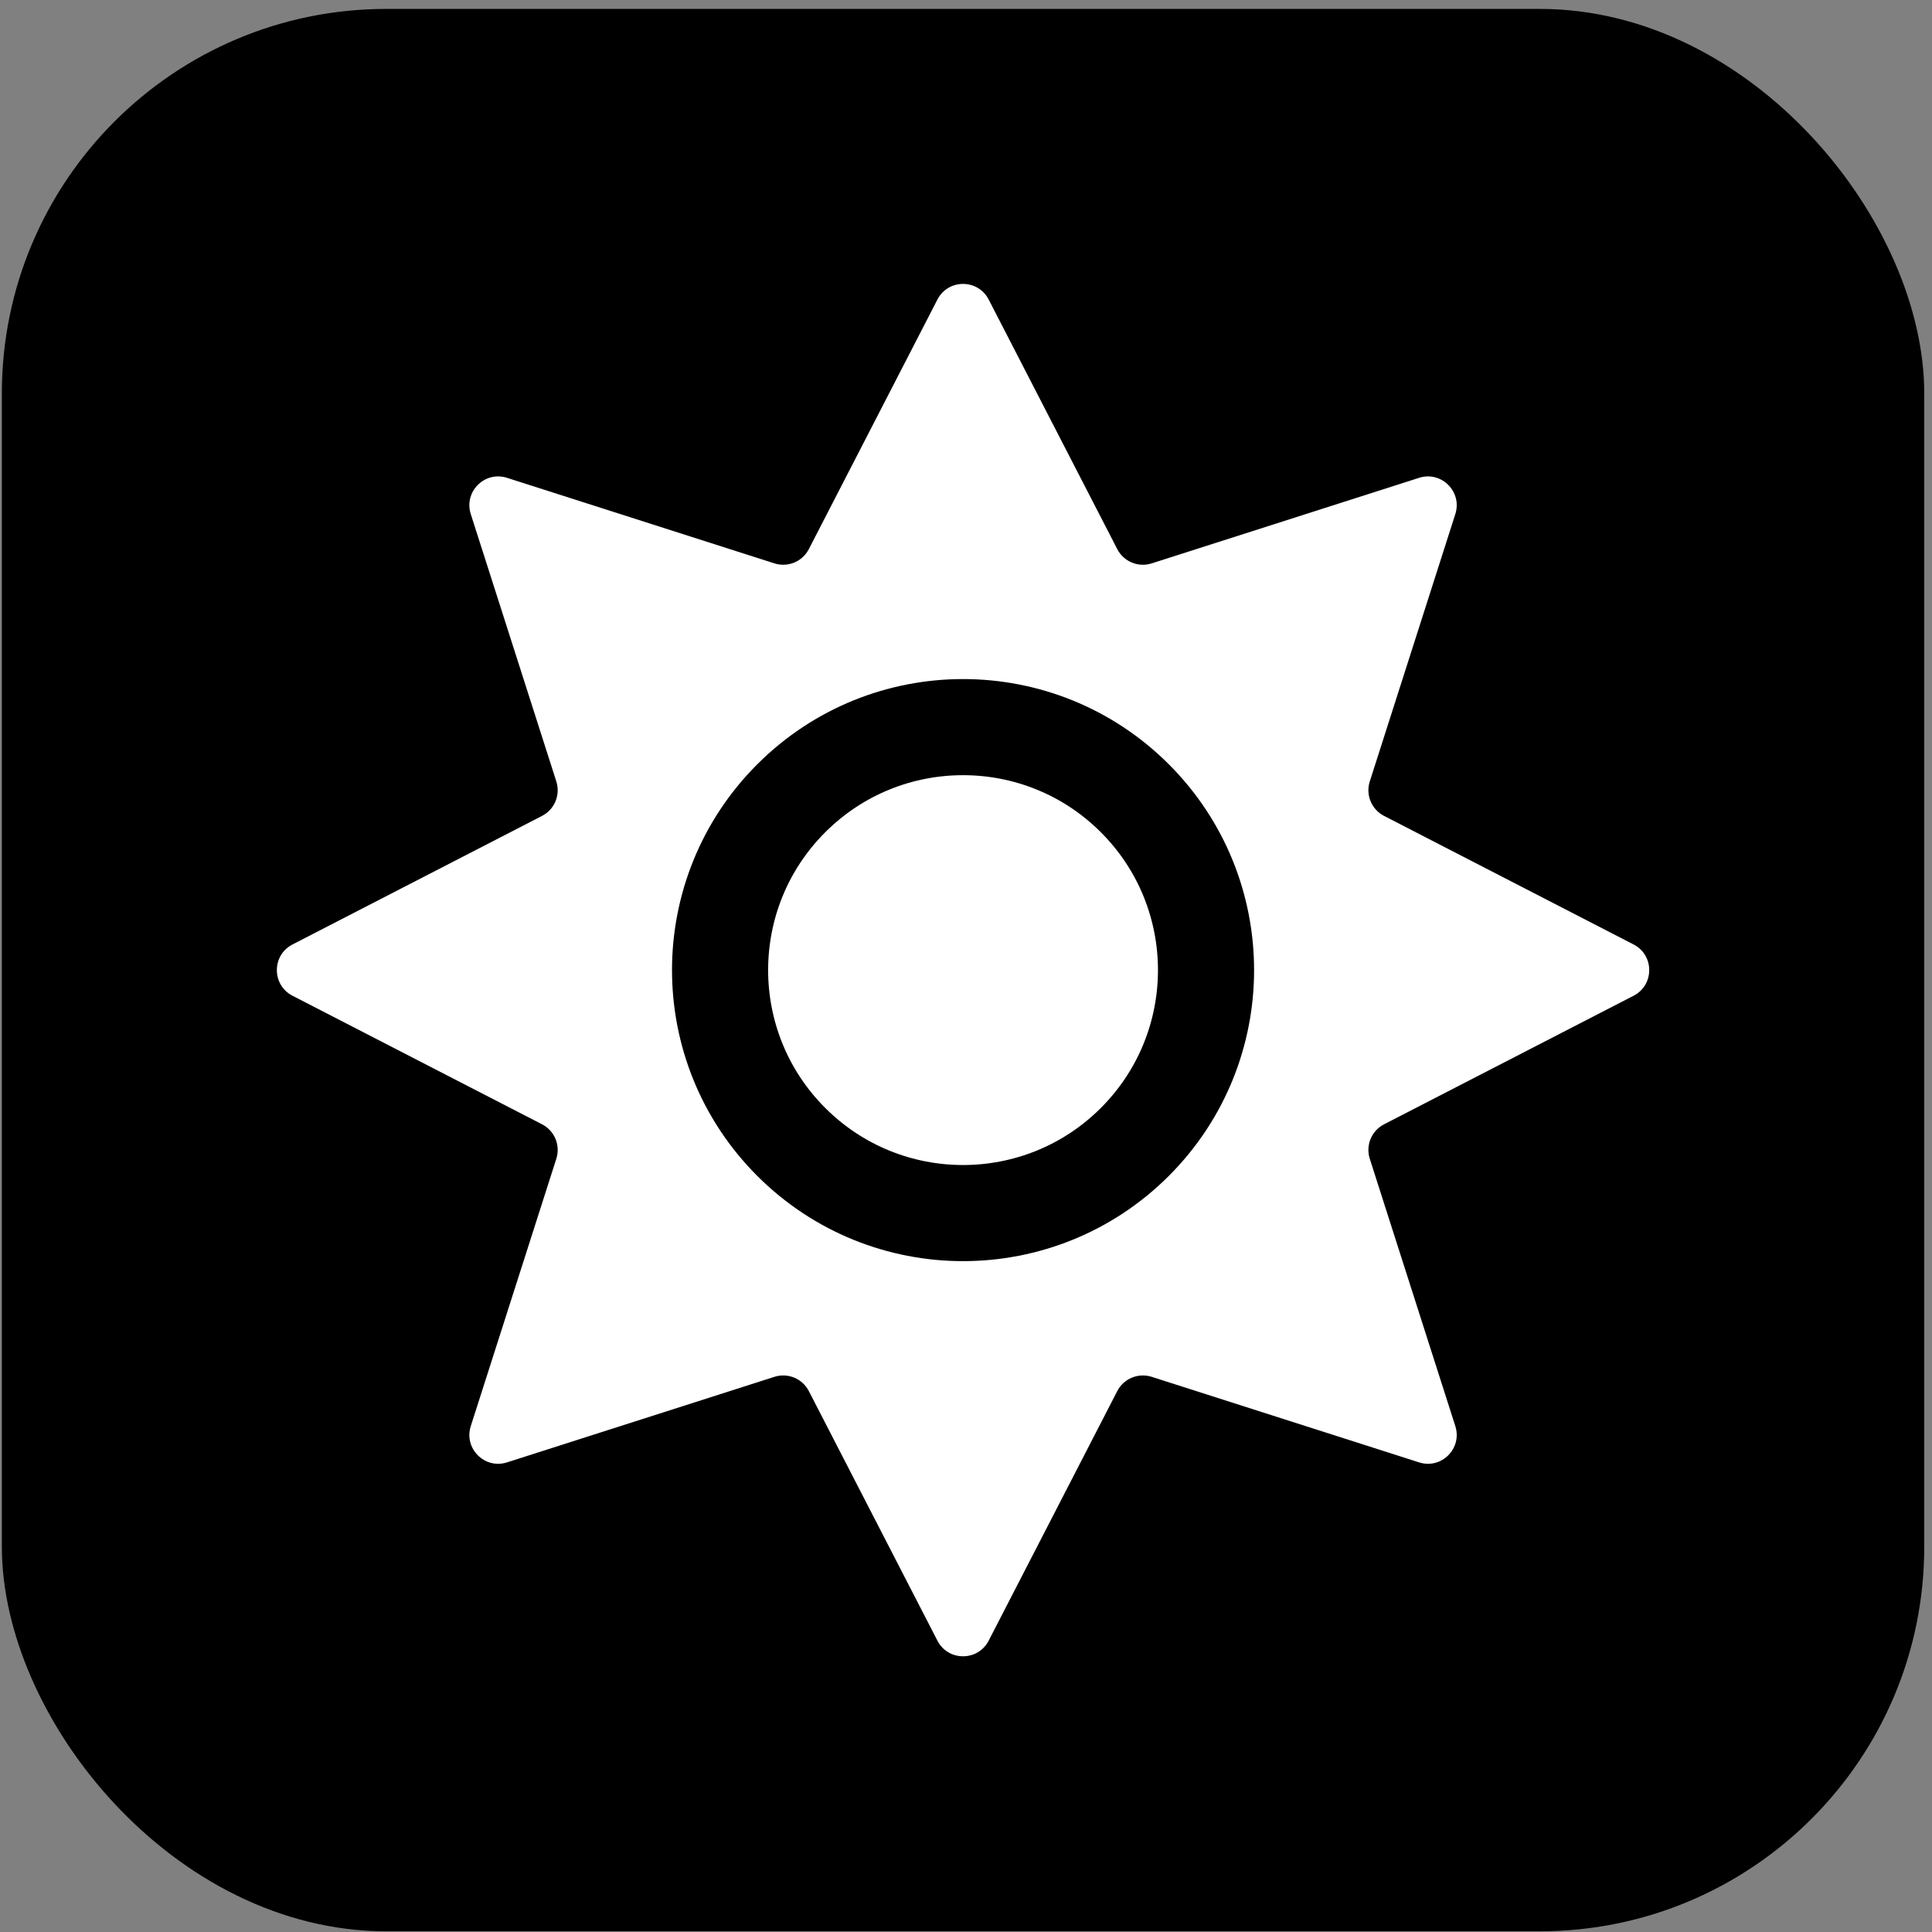 <svg width="201" height="201" viewBox="0 0 201 201" fill="none" xmlns="http://www.w3.org/2000/svg">
<rect x="0" y="0" width="201" height="201" fill="#808080" stroke="none"/>
<rect x="0.193" y="0.927" width="200" height="200" rx="40" fill="black"/>
<path d="M97.526 31.165C98.643 28.997 101.743 28.997 102.86 31.165L116.237 57.129C116.908 58.432 118.422 59.059 119.818 58.613L147.637 49.712C149.959 48.969 152.151 51.16 151.408 53.483L142.507 81.302C142.061 82.698 142.688 84.212 143.991 84.883L169.955 98.26C172.123 99.377 172.123 102.477 169.955 103.594L143.991 116.971C142.688 117.642 142.061 119.156 142.507 120.552L151.408 148.371C152.151 150.694 149.959 152.885 147.637 152.142L119.818 143.241C118.422 142.795 116.908 143.422 116.237 144.725L102.86 170.689C101.743 172.857 98.643 172.857 97.526 170.689L84.149 144.725C83.478 143.422 81.964 142.795 80.568 143.241L52.749 152.142C50.426 152.885 48.234 150.694 48.978 148.371L57.879 120.552C58.325 119.156 57.698 117.642 56.395 116.971L30.43 103.594C28.262 102.477 28.262 99.377 30.43 98.26L56.395 84.883C57.698 84.212 58.325 82.698 57.879 81.302L48.978 53.483C48.234 51.16 50.426 48.969 52.749 49.712L80.568 58.613C81.964 59.059 83.478 58.432 84.149 57.129L97.526 31.165Z" fill="white"/>
<circle cx="100.193" cy="100.927" r="25.279" transform="rotate(45 100.193 100.927)" stroke="black" stroke-width="10"/>
</svg>
